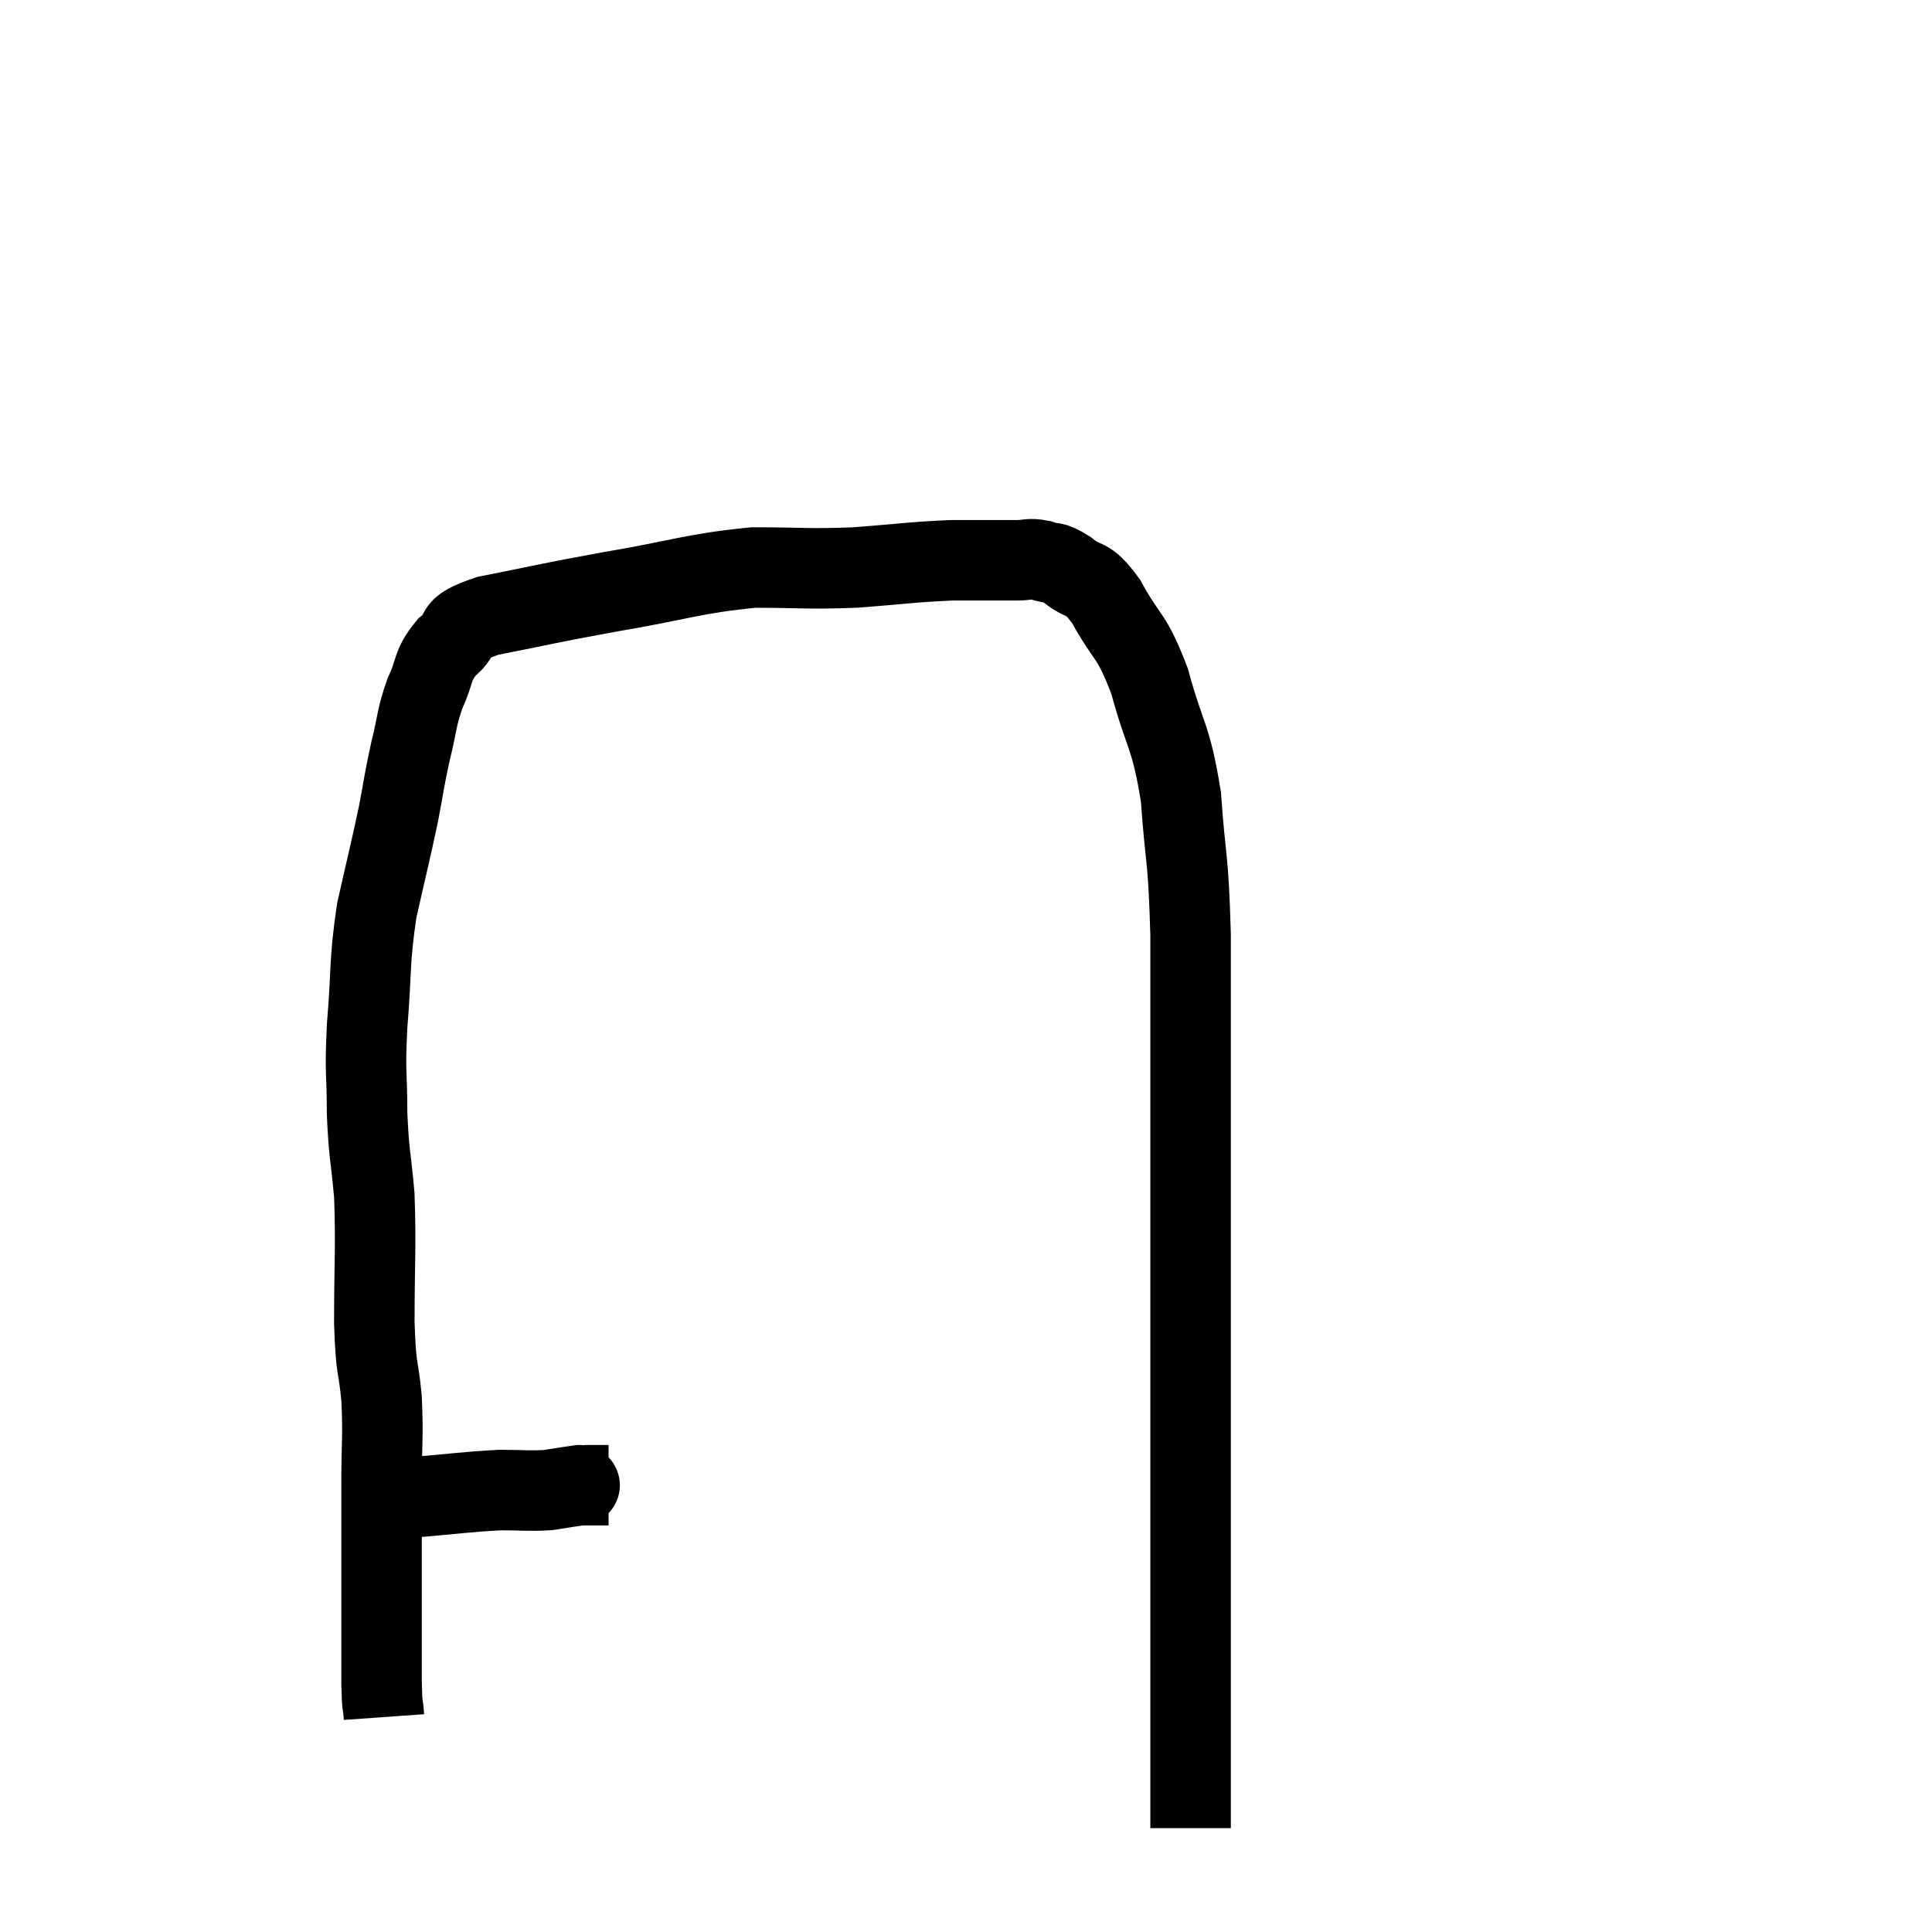 <svg width="48" height="48" viewBox="0 0 48 48" xmlns="http://www.w3.org/2000/svg"><path d="M 10.26 37.2 C 11.34 37.11, 11.58 37.065, 12.42 37.02 C 13.02 37.02, 13.125 37.05, 13.62 37.02 C 14.01 36.96, 14.175 36.93, 14.4 36.9 C 14.46 36.9, 14.34 36.9, 14.52 36.9 C 14.82 36.9, 14.97 36.9, 15.12 36.9 C 15.12 36.9, 15.12 36.9, 15.12 36.9 L 15.12 36.9" fill="none" stroke="black" stroke-width="2"></path><path d="M 9.54 42.66 C 9.51 42.24, 9.495 42.495, 9.48 41.82 C 9.48 40.89, 9.48 40.86, 9.48 39.96 C 9.48 39.09, 9.48 39, 9.48 38.22 C 9.48 37.53, 9.48 37.71, 9.48 36.84 C 9.48 35.79, 9.525 35.73, 9.48 34.74 C 9.39 33.81, 9.345 34.14, 9.3 32.88 C 9.3 31.29, 9.345 31.005, 9.3 29.7 C 9.21 28.68, 9.165 28.71, 9.12 27.66 C 9.12 26.58, 9.06 26.76, 9.12 25.5 C 9.24 24.06, 9.165 23.94, 9.36 22.62 C 9.63 21.42, 9.69 21.21, 9.9 20.22 C 10.05 19.44, 10.035 19.41, 10.2 18.66 C 10.38 17.94, 10.335 17.865, 10.56 17.22 C 10.83 16.65, 10.71 16.56, 11.1 16.08 C 11.61 15.69, 11.1 15.645, 12.12 15.3 C 13.65 15, 13.53 15, 15.18 14.7 C 16.95 14.4, 17.205 14.25, 18.72 14.1 C 19.98 14.1, 20.01 14.145, 21.24 14.1 C 22.44 14.01, 22.635 13.965, 23.64 13.92 C 24.45 13.92, 24.705 13.92, 25.26 13.92 C 25.56 13.92, 25.545 13.86, 25.86 13.92 C 26.19 14.04, 26.115 13.905, 26.52 14.16 C 27 14.55, 26.97 14.25, 27.48 14.94 C 28.02 15.93, 28.095 15.705, 28.56 16.92 C 28.95 18.36, 29.085 18.225, 29.34 19.8 C 29.46 21.51, 29.52 21.15, 29.58 23.22 C 29.58 25.65, 29.58 25.44, 29.58 28.08 C 29.58 30.93, 29.58 30.615, 29.58 33.78 C 29.58 37.26, 29.58 38.355, 29.58 40.74 C 29.58 42.03, 29.58 42.24, 29.58 43.32 C 29.58 44.19, 29.58 44.535, 29.58 45.06 C 29.58 45.24, 29.58 45.33, 29.58 45.42 C 29.58 45.42, 29.58 45.42, 29.58 45.42 L 29.58 45.42" fill="none" stroke="black" stroke-width="2"></path></svg>